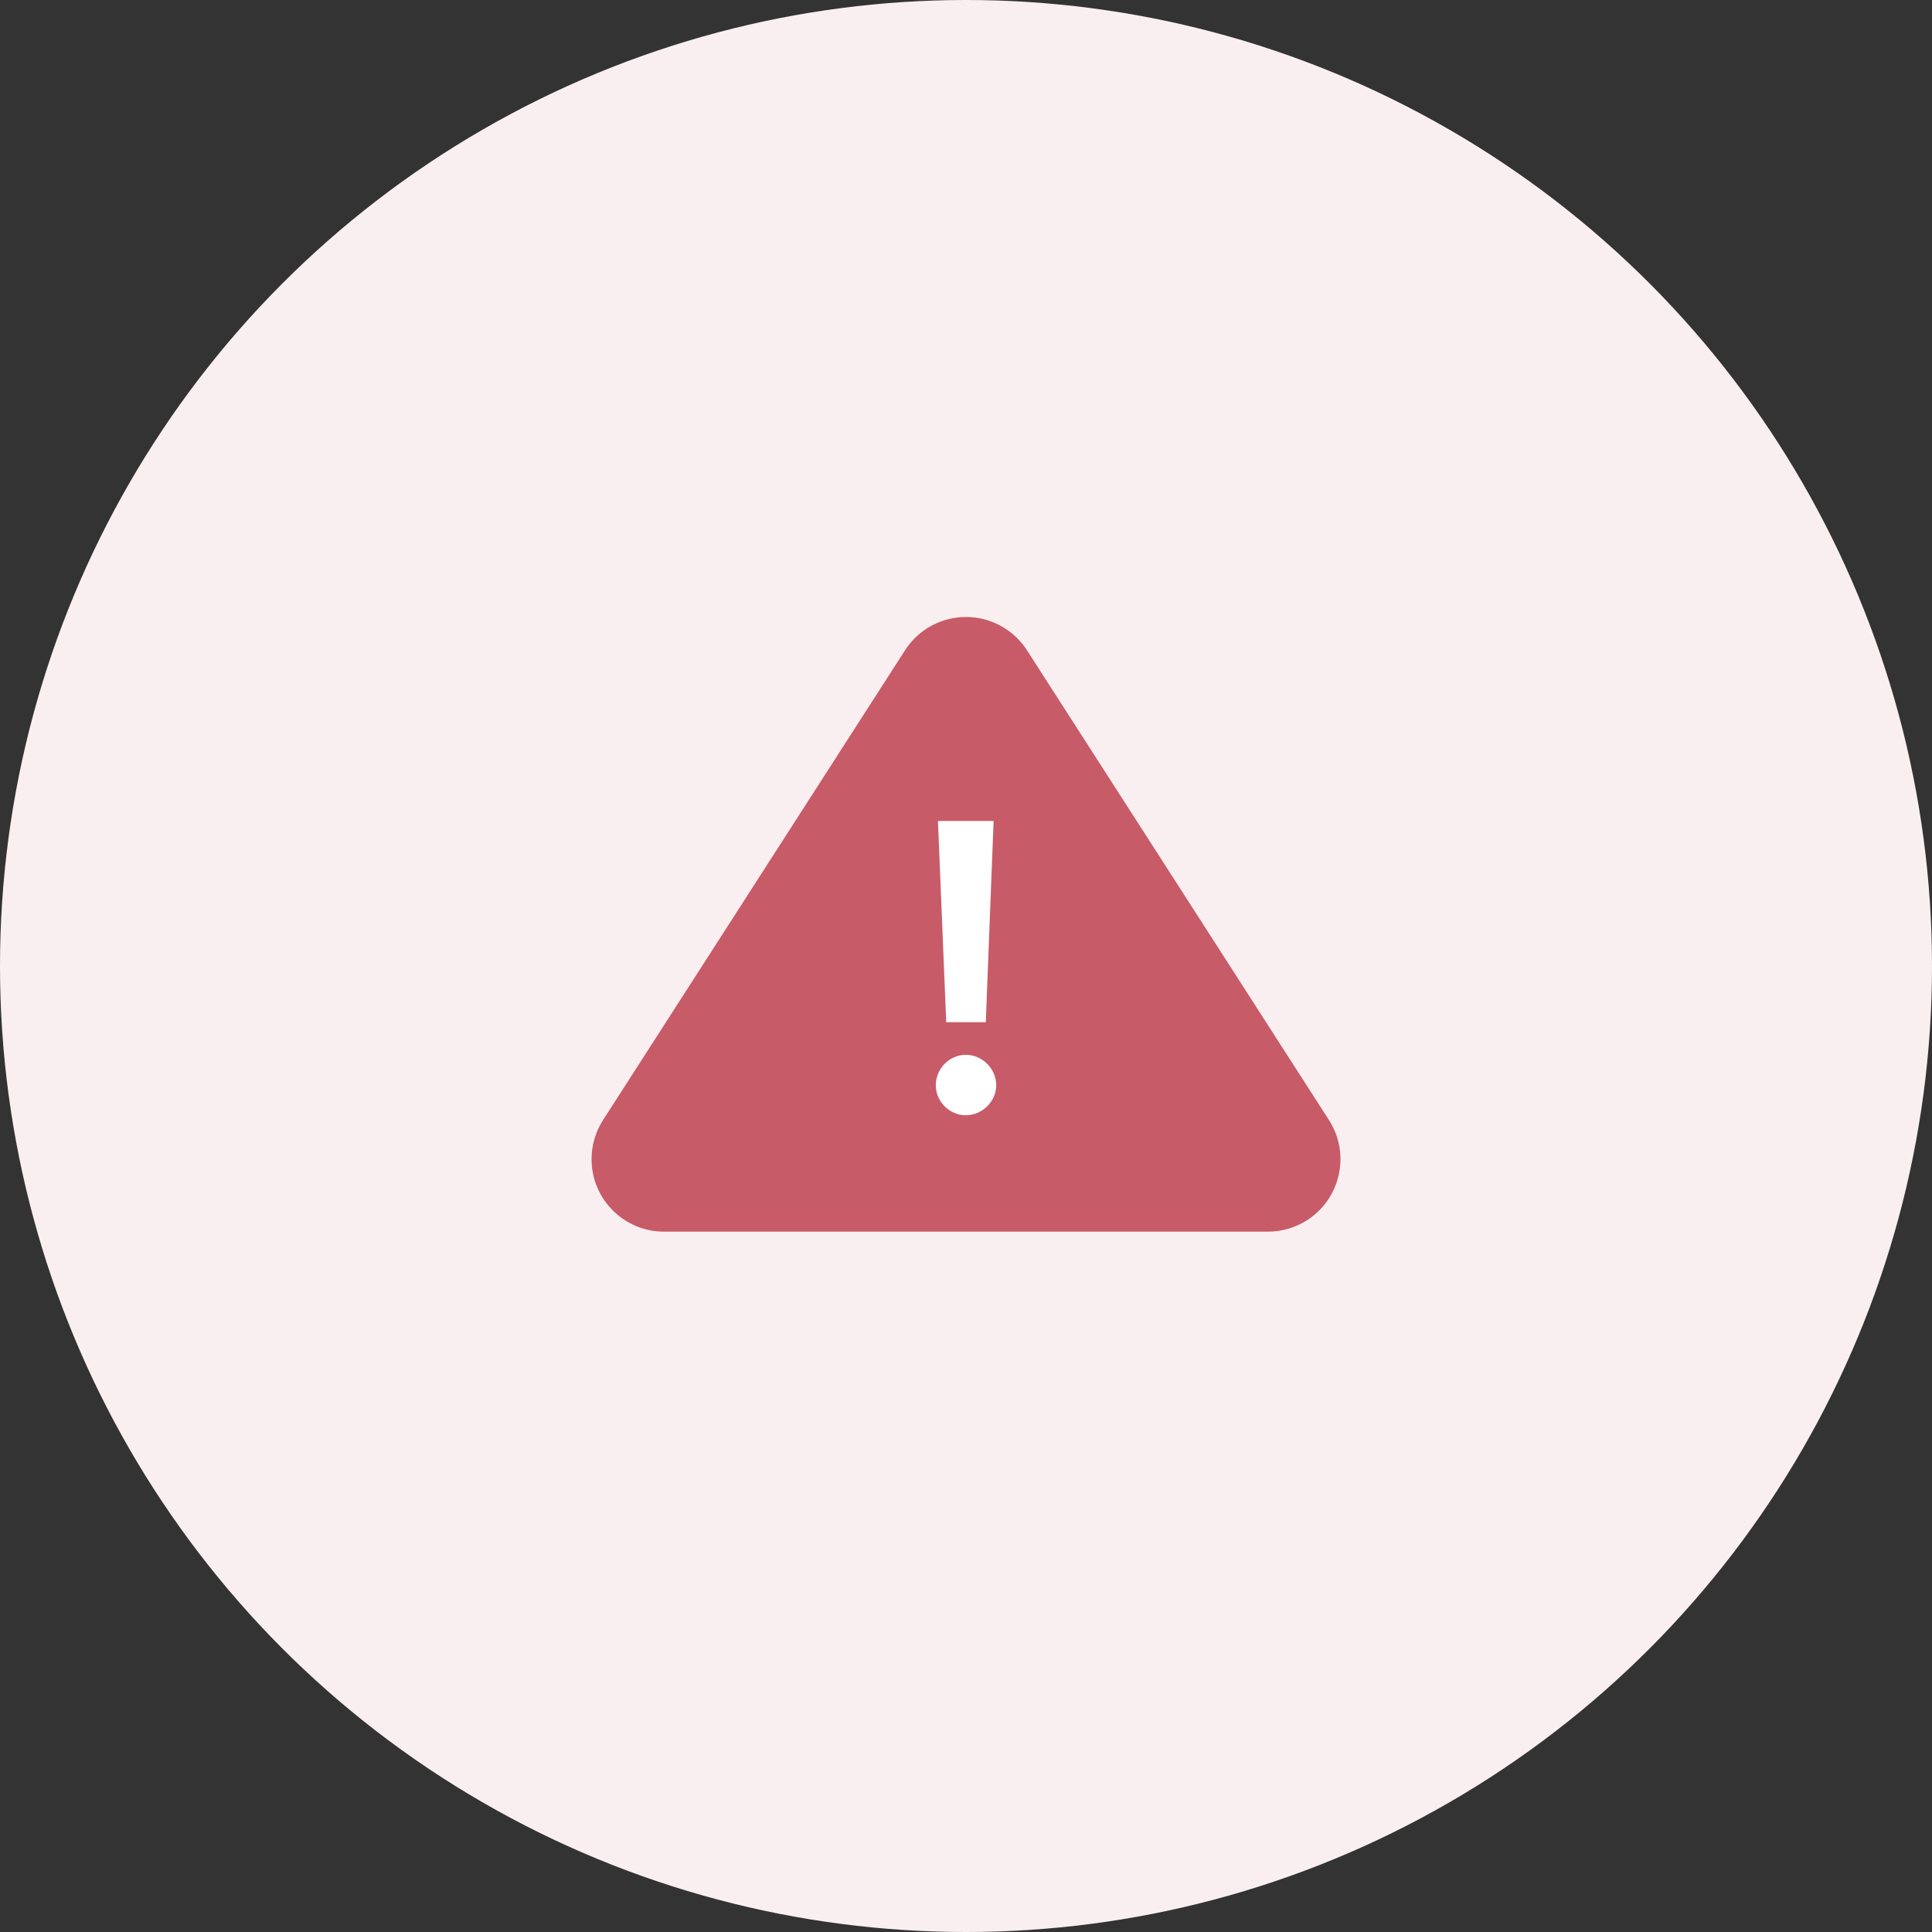 <svg xmlns="http://www.w3.org/2000/svg" width="80" height="80" viewBox="0 0 80 80">
    <rect x="0" y="0" width="80" height="80" fill="#333333" stroke="none"/>
    <g fill="none" fill-rule="evenodd">
        <g>
            <g transform="translate(-680 -250) translate(680 250)">
                <circle cx="40" cy="40" r="40" fill="#FAEFF0"/>
                <path fill="#C85B68" d="M42.524 26.925l12.505 19.453c.895 1.393.492 3.25-.902 4.146-.484.31-1.047.476-1.622.476h-25.01c-1.657 0-3-1.343-3-3 0-.575.165-1.138.476-1.622l12.505-19.453c.896-1.393 2.753-1.797 4.146-.9.362.232.67.539.902.9z"/>
                <path fill="#FFF" fill-rule="nonzero" d="M40.819 42.328l.324-8.334h-2.304l.342 8.334h1.638zm-.828 3.852c.684 0 1.26-.576 1.26-1.242 0-.684-.576-1.26-1.26-1.26s-1.242.576-1.242 1.26c0 .666.558 1.242 1.242 1.242z"/>
            </g>
        </g>
    </g>
</svg>
